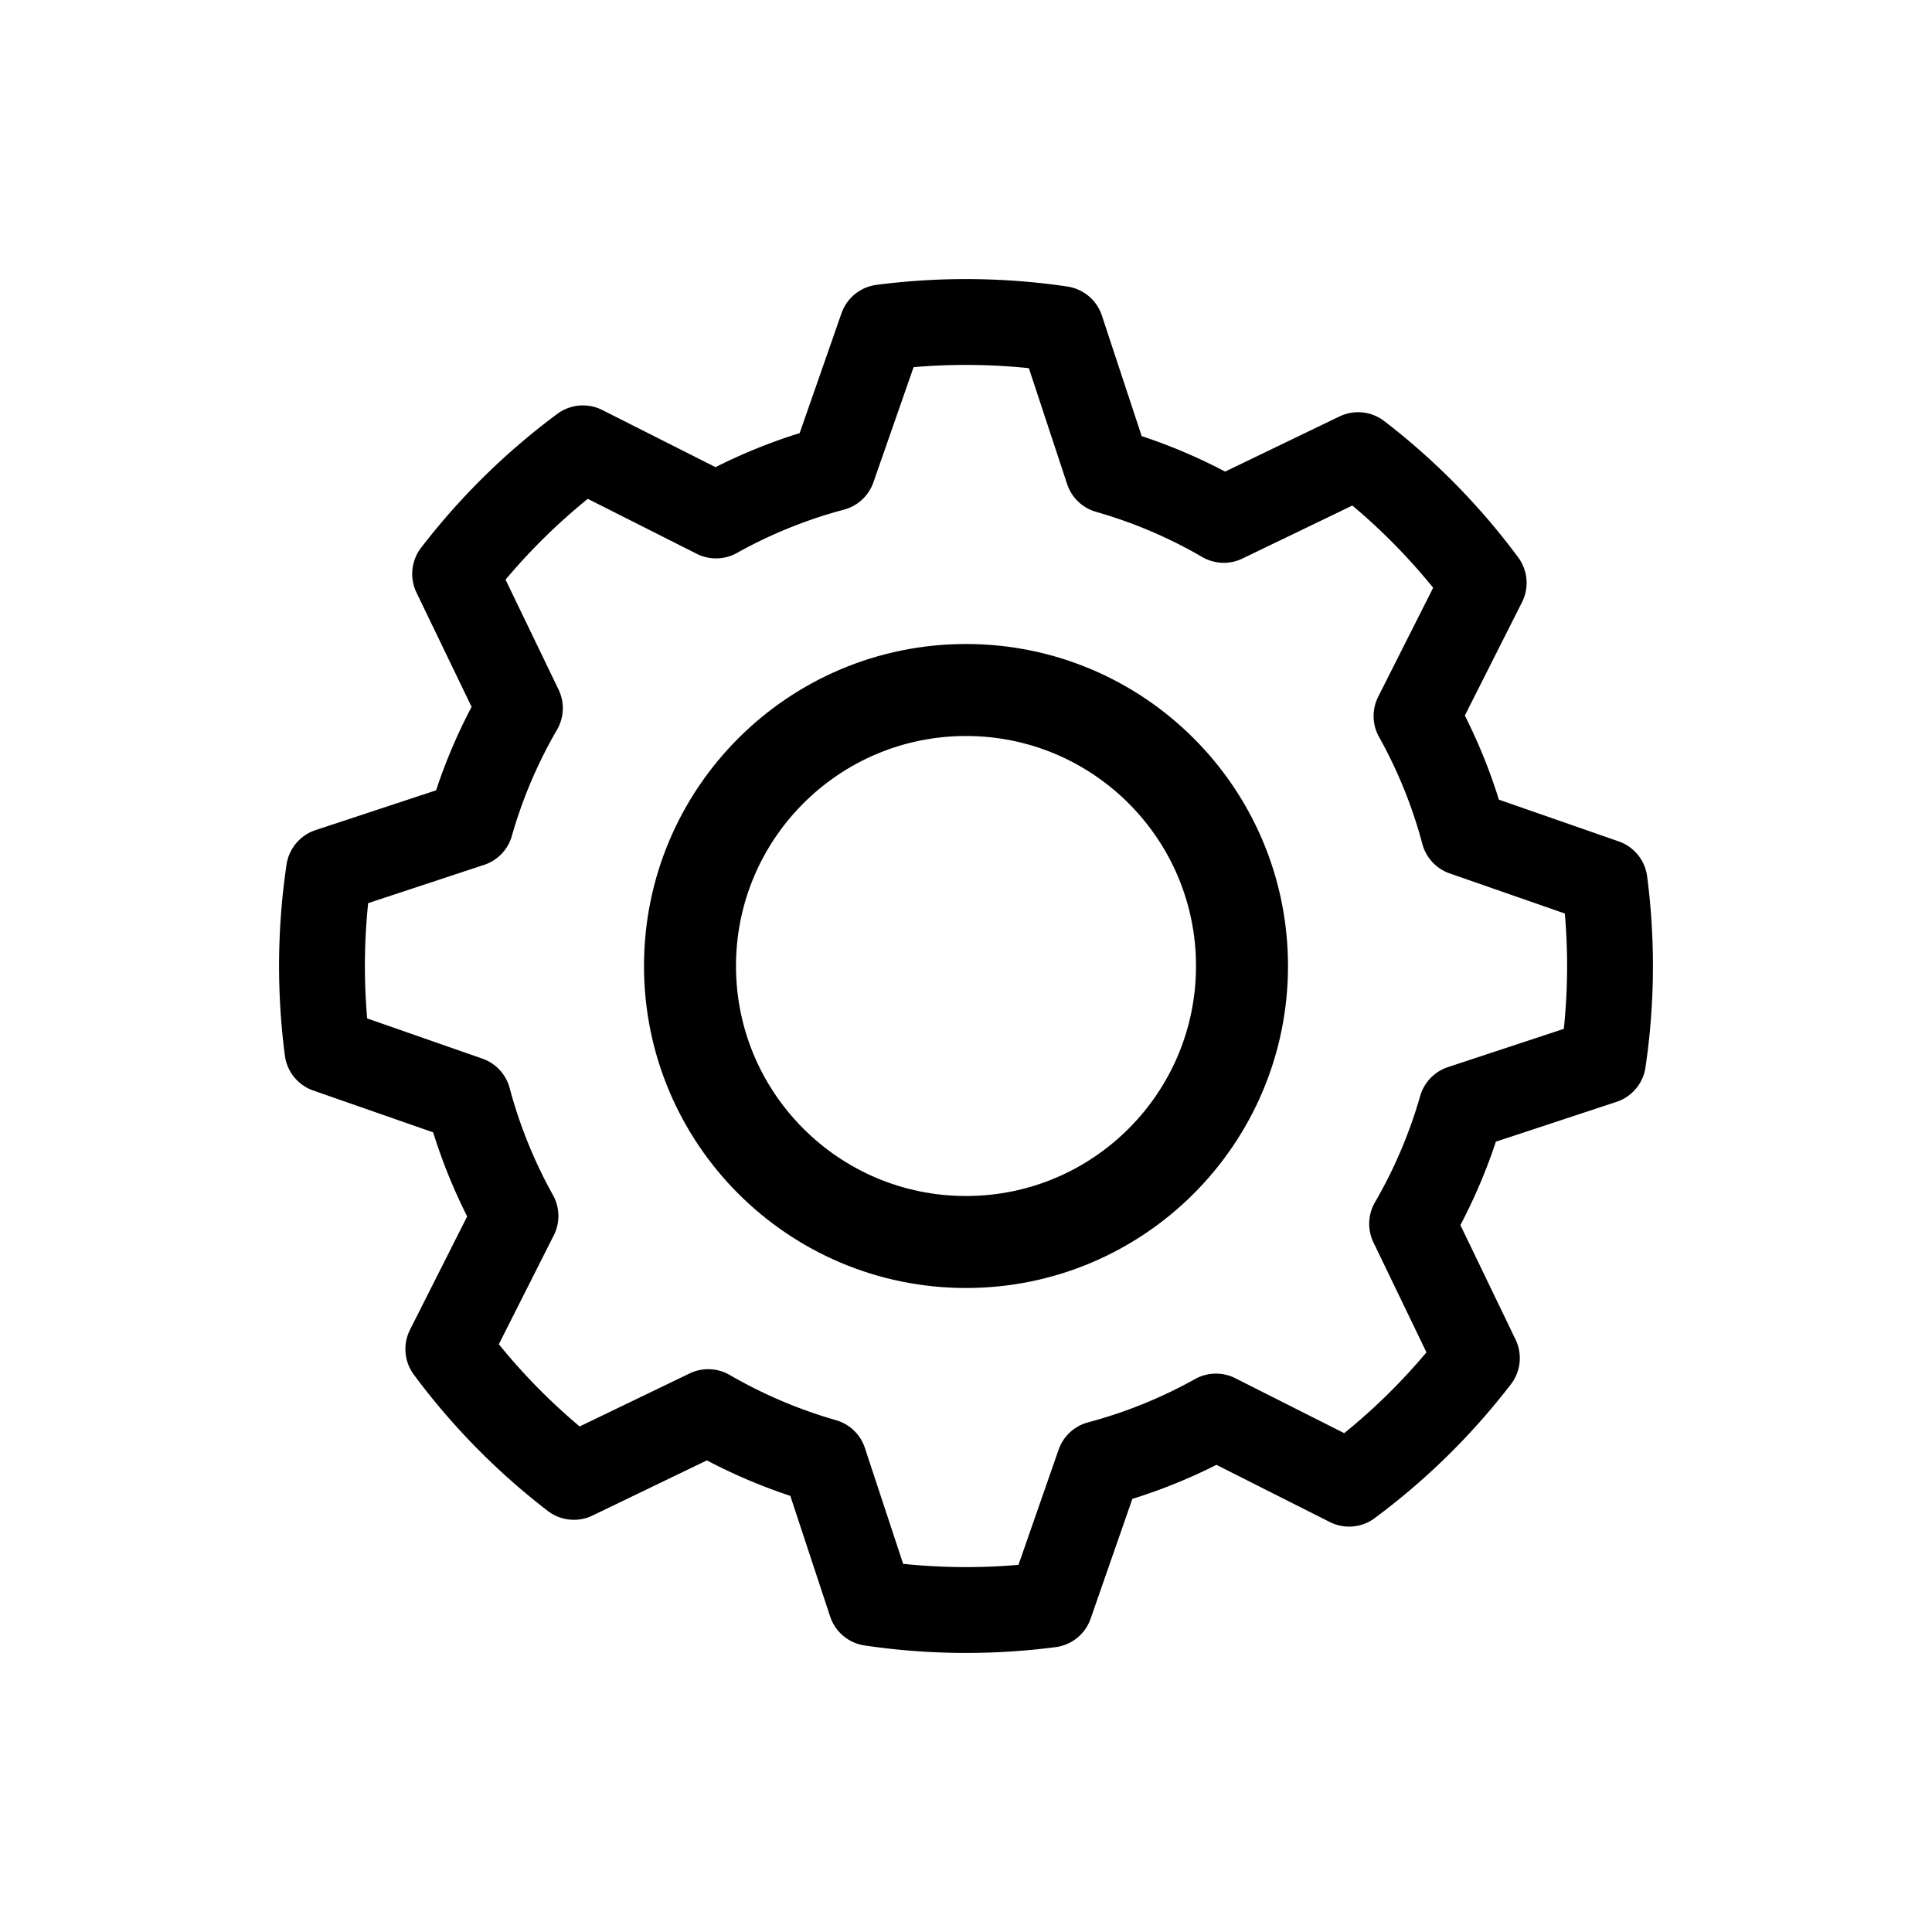 <svg width="256" height="256" viewBox="0 0 21 21" xmlns="http://www.w3.org/2000/svg"><rect x="0" y="0" width="21" height="21" rx="8" fill="none"/><svg xmlns="http://www.w3.org/2000/svg" viewBox="0 0 21 21" fill="#000000" x="0" y="0" width="21" height="21"><g fill="none" fill-rule="evenodd" stroke="#000000" stroke-linecap="round" stroke-linejoin="round" transform="translate(3 3)"><path stroke-width=".933" d="M7.5.5c.351 0 .697.026 1.034.076l.508 1.539c.445.127.868.308 1.26.536l1.46-.704c.517.397.977.865 1.365 1.389l-.73 1.447c.221.396.395.822.514 1.27l1.53.533a7.066 7.066 0 0 1-.017 1.948l-1.539.508a5.567 5.567 0 0 1-.536 1.26l.704 1.46a7.041 7.041 0 0 1-1.389 1.365l-1.447-.73a5.507 5.507 0 0 1-1.27.514l-.533 1.53a7.066 7.066 0 0 1-1.948-.017l-.508-1.539a5.567 5.567 0 0 1-1.26-.536l-1.46.704a7.041 7.041 0 0 1-1.365-1.389l.73-1.447a5.565 5.565 0 0 1-.514-1.27l-1.53-.534a7.066 7.066 0 0 1 .017-1.947l1.539-.508c.127-.445.308-.868.536-1.26l-.704-1.46a7.041 7.041 0 0 1 1.389-1.365l1.447.73a5.507 5.507 0 0 1 1.27-.514l.534-1.53A7.06 7.06 0 0 1 7.5.5z"/><circle cx="7.5" cy="7.5" r="3"/></g></svg></svg>